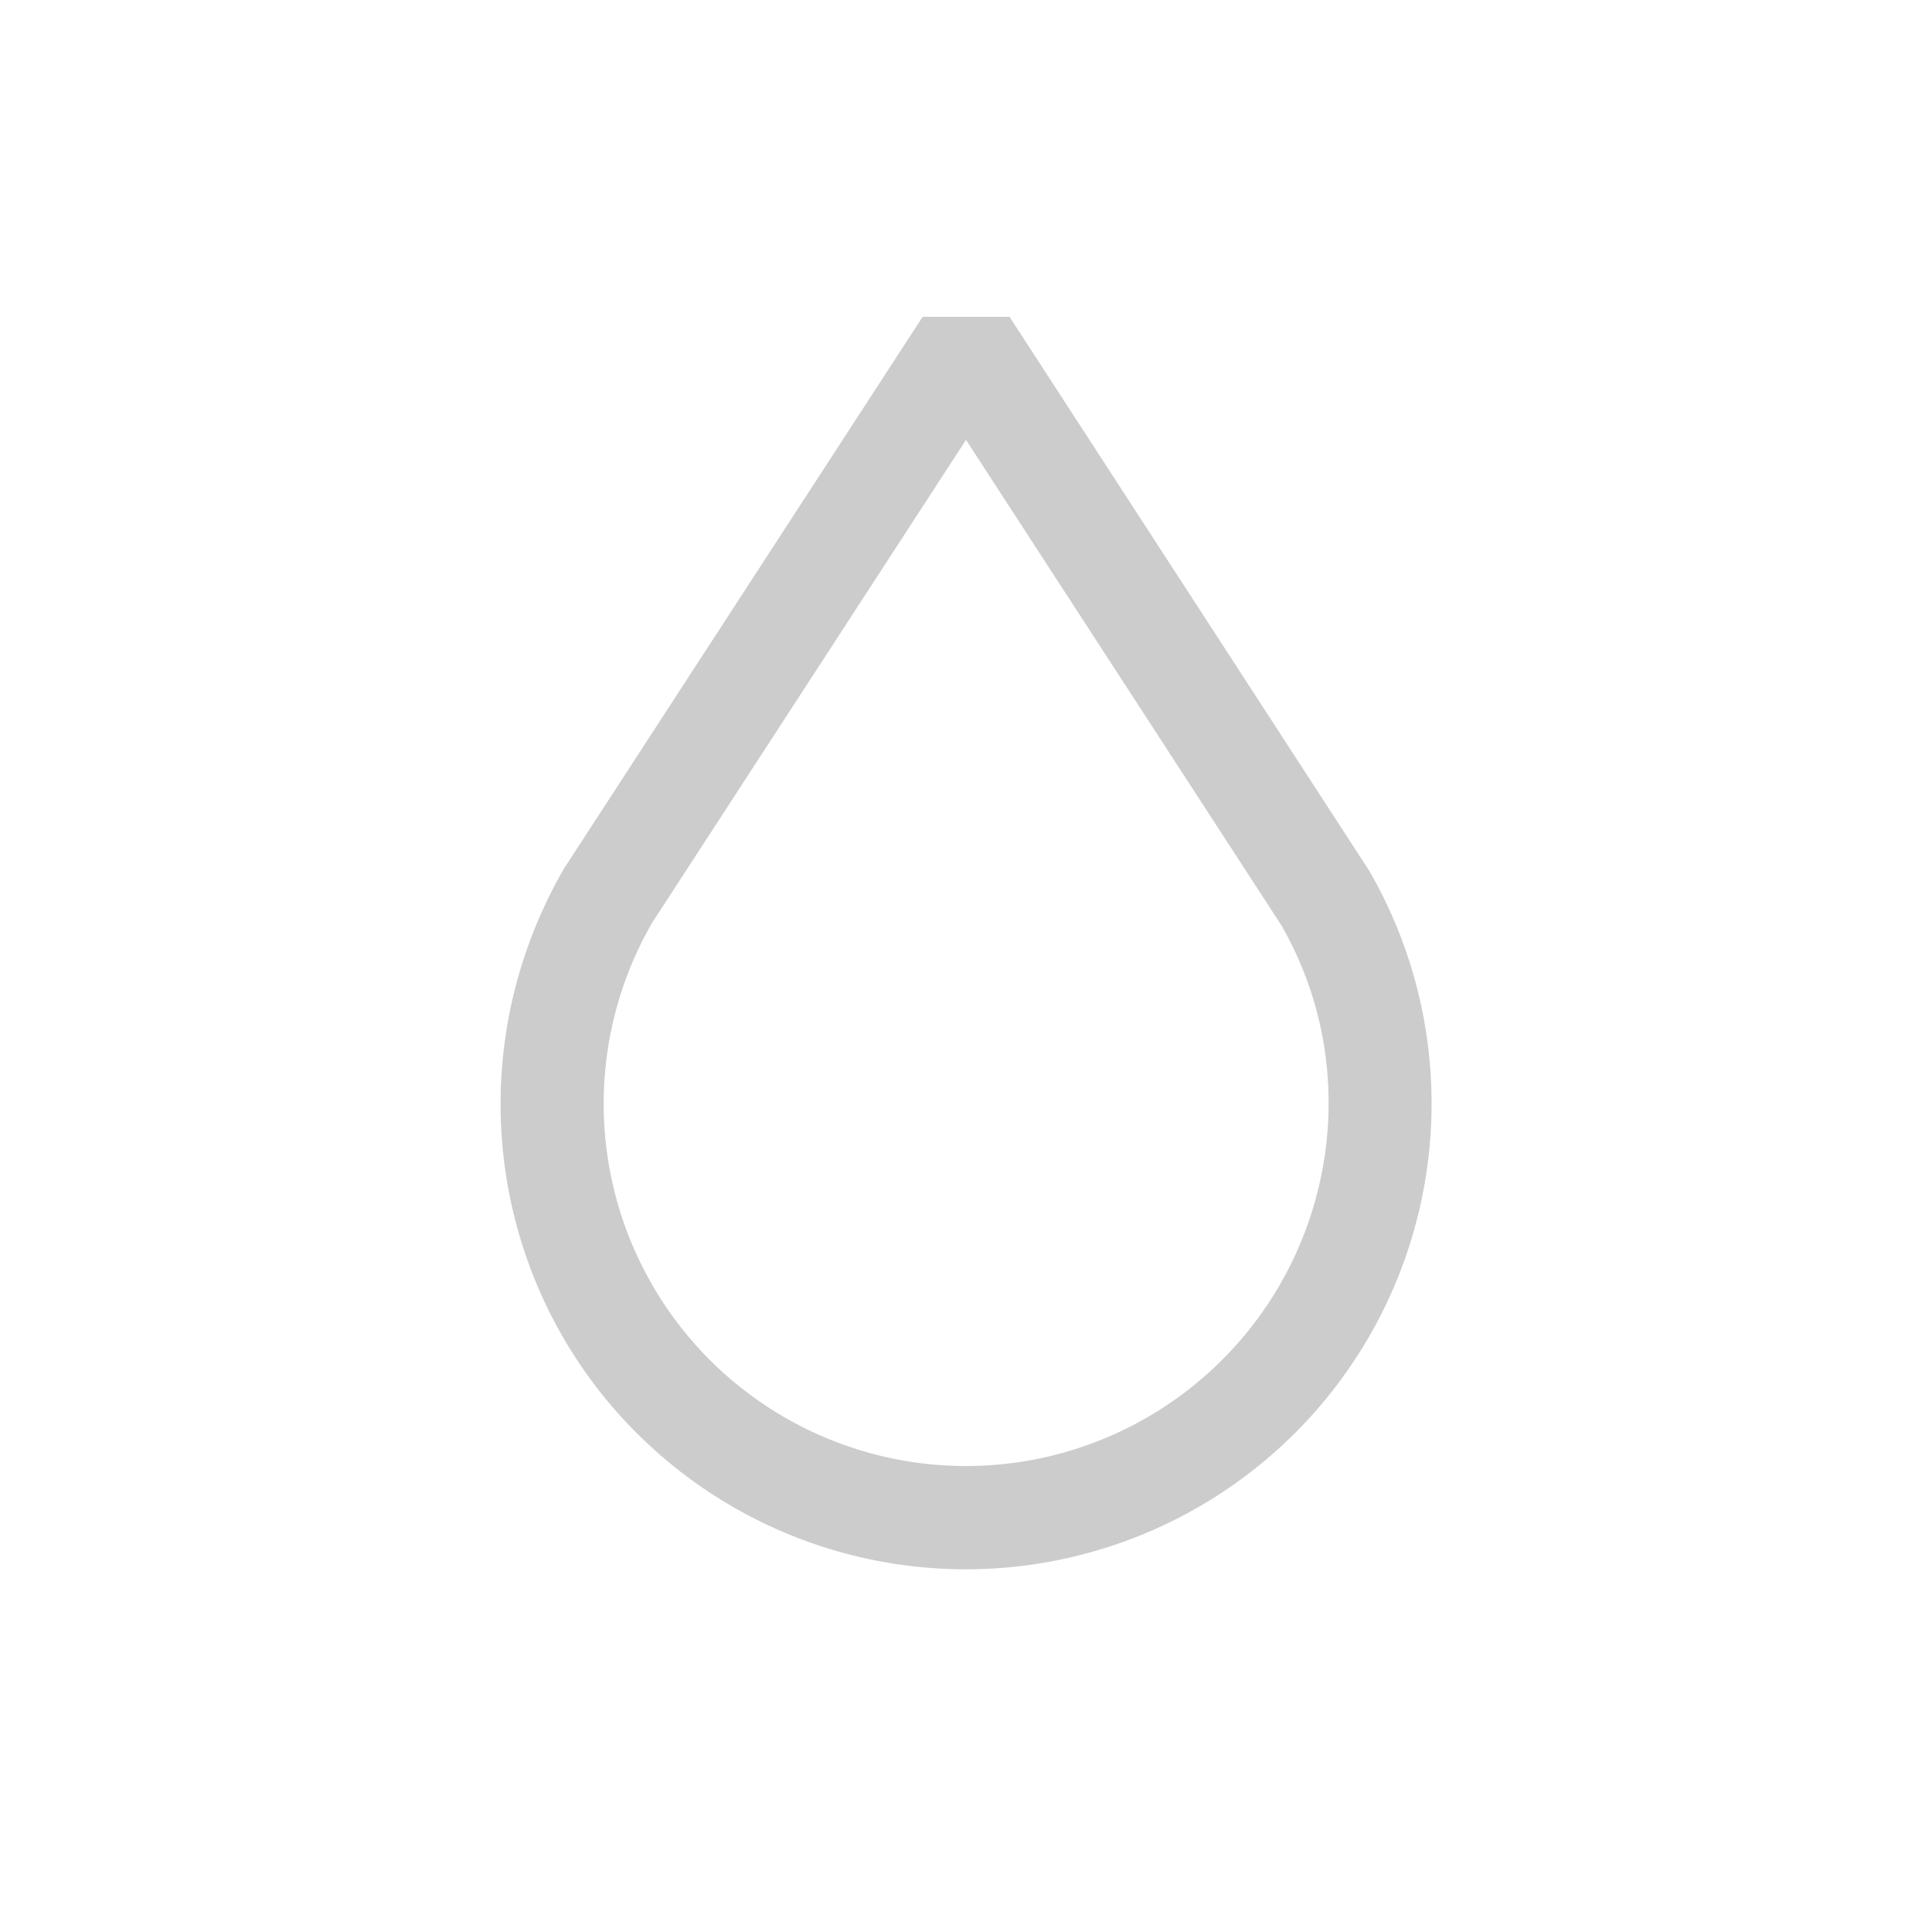 <svg width="28" height="28" viewBox="0 0 28 28" xmlns="http://www.w3.org/2000/svg">
    <path d="M14.63 4.591h-1.258l-5.2 8c-1.655 2.871-1.018 6.472 1.49 8.576a6.75 6.75 0 0 0 10.185-8.542L14.63 4.59zm-5.179 8.783L14 6.375l4.569 7.033c1.251 2.172.756 4.973-1.195 6.61a5.25 5.25 0 0 1-7.923-6.644z" fill="#000" fill-rule="nonzero" opacity=".2"/>
</svg>
